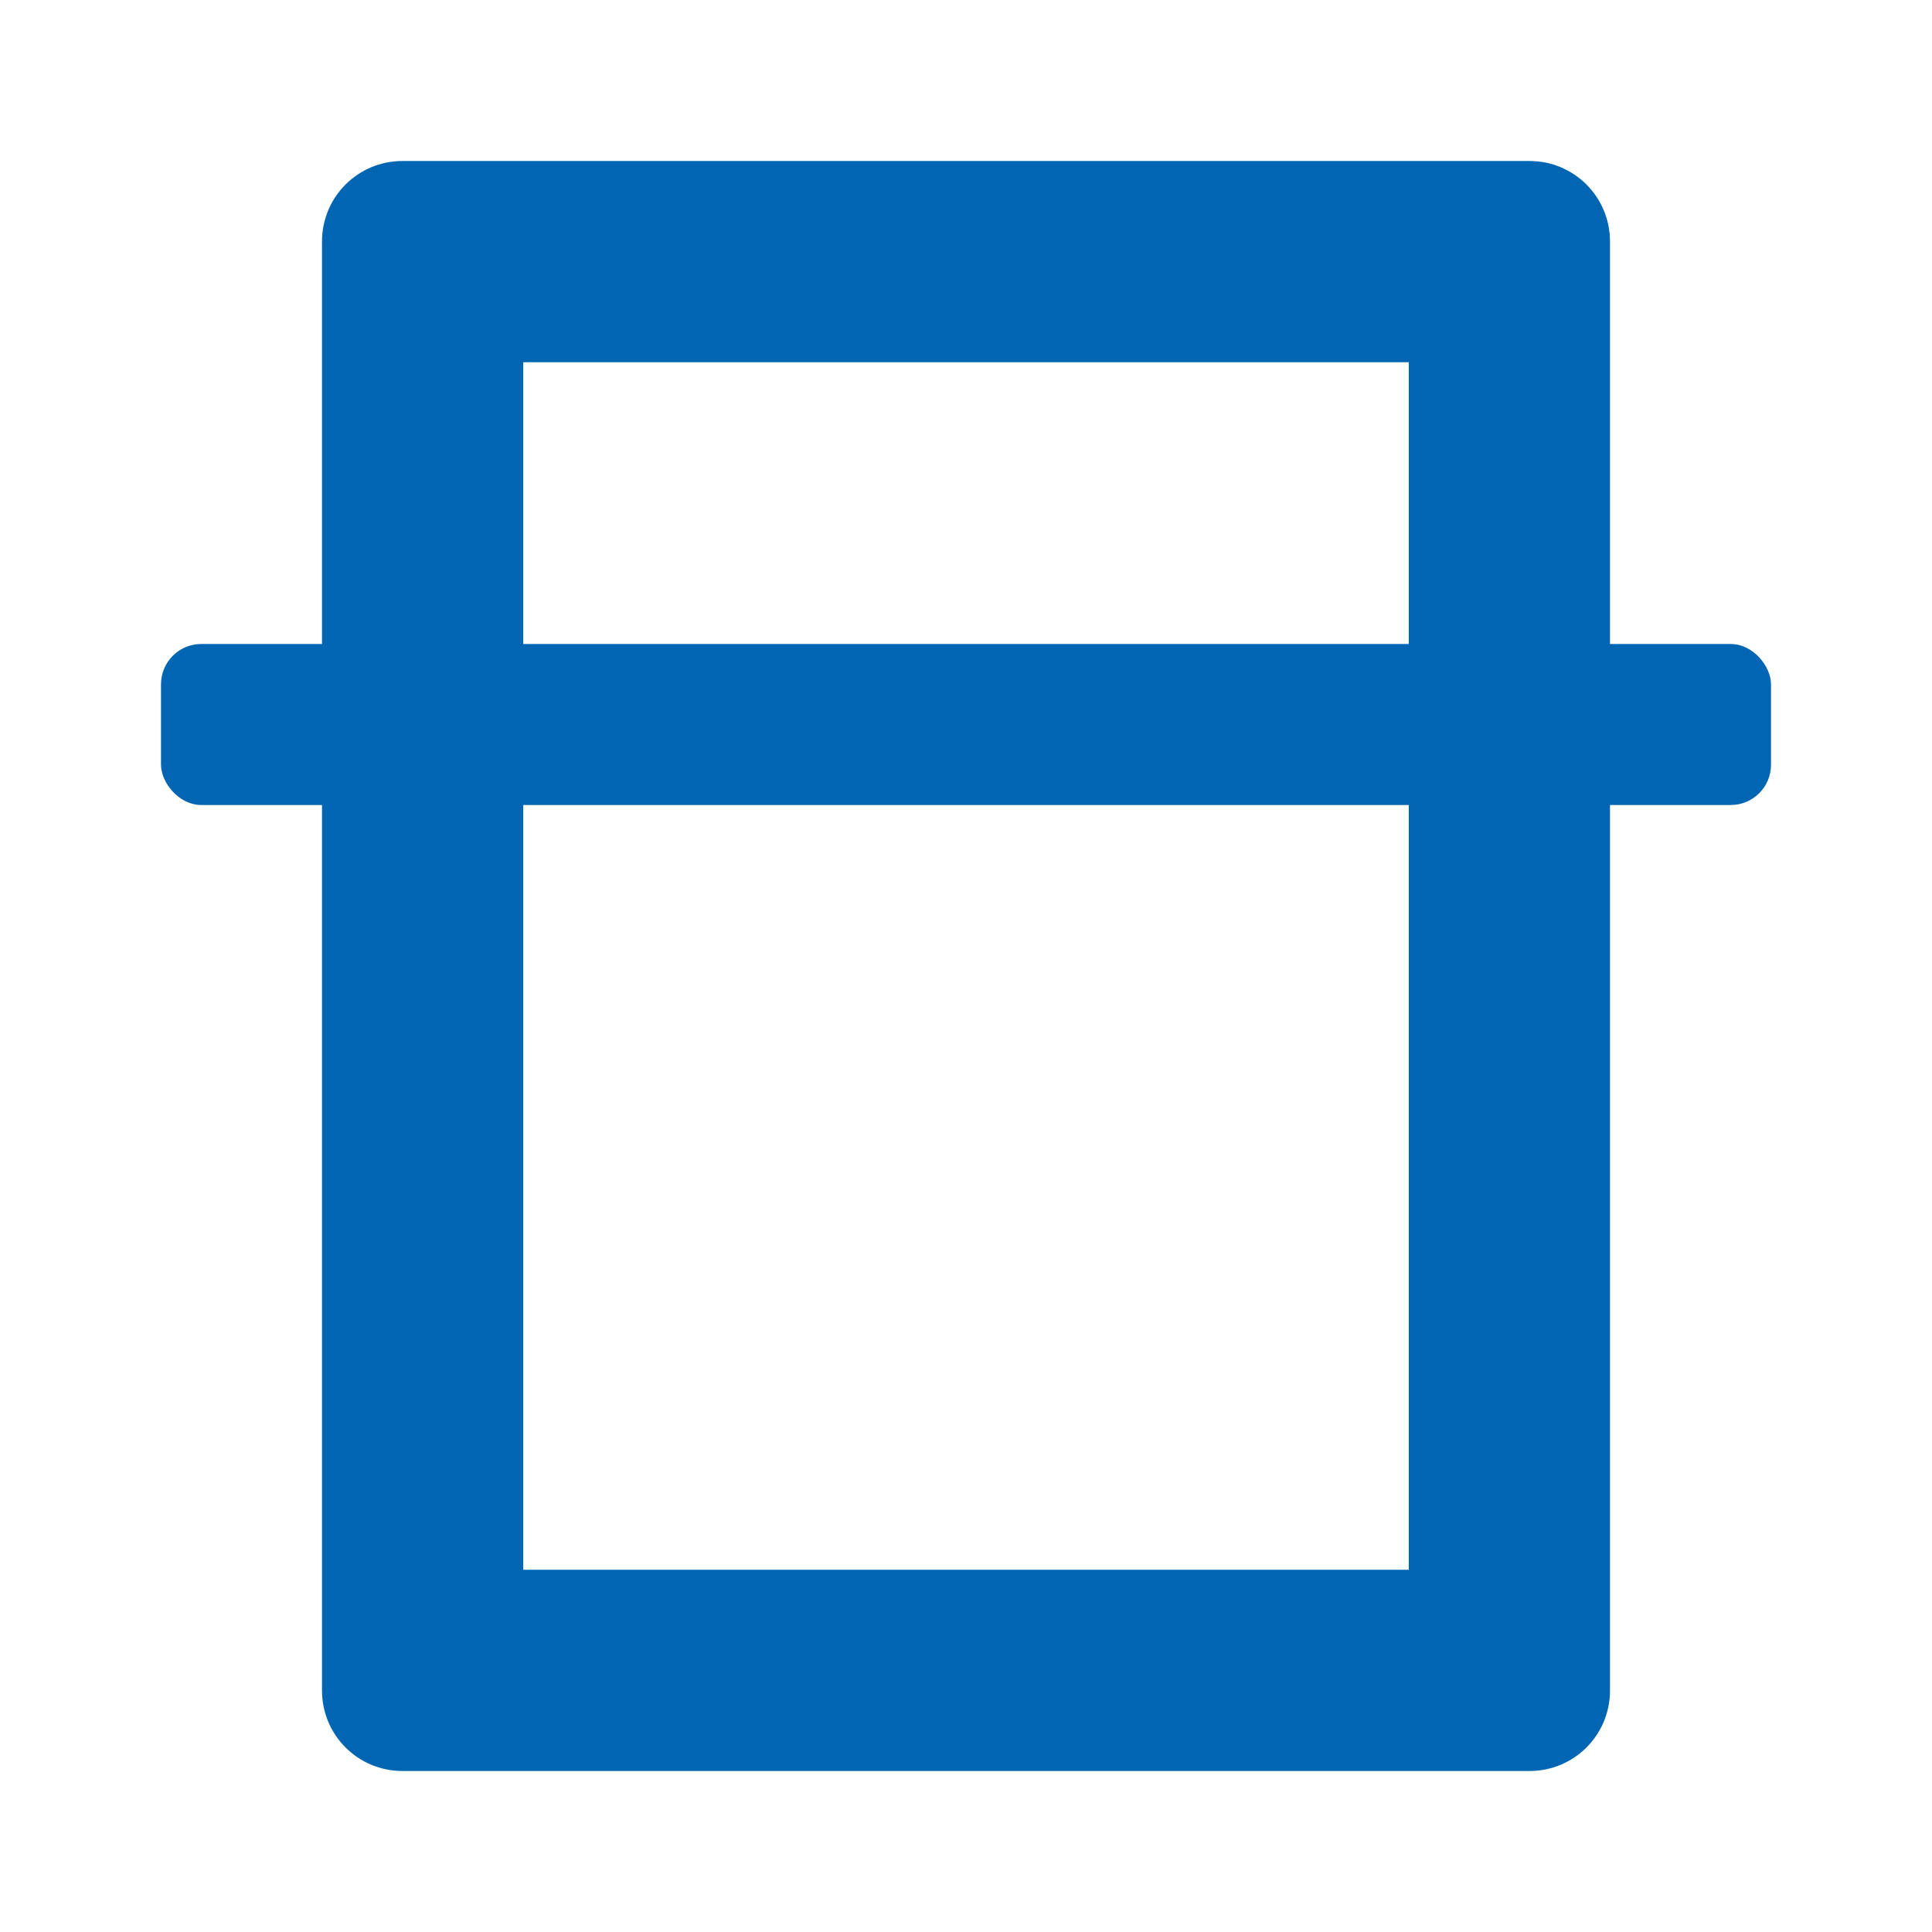 <?xml version="1.0" encoding="UTF-8" standalone="no"?>
<svg
   xmlns:dc="http://purl.org/dc/elements/1.1/"
   xmlns:cc="http://creativecommons.org/ns#"
   xmlns:rdf="http://www.w3.org/1999/02/22-rdf-syntax-ns#"
   xmlns:svg="http://www.w3.org/2000/svg"
   xmlns="http://www.w3.org/2000/svg"
   xmlns:sodipodi="http://sodipodi.sourceforge.net/DTD/sodipodi-0.dtd"
   xmlns:inkscape="http://www.inkscape.org/namespaces/inkscape"
   width="48"
   height="48"
   version="1"
   id="svg18"
   sodipodi:docname="scann.svg"
   inkscape:version="1.0.2 (e86c870879, 2021-01-15)">
  <defs
     id="defs22" />
  <sodipodi:namedview
     pagecolor="#ffffff"
     bordercolor="#666666"
     borderopacity="1"
     objecttolerance="10"
     gridtolerance="10"
     guidetolerance="10"
     inkscape:pageopacity="0"
     inkscape:pageshadow="2"
     inkscape:window-width="1920"
     inkscape:window-height="1015"
     id="namedview20"
     showgrid="false"
     inkscape:zoom="6.1798186"
     inkscape:cx="-3.6658707"
     inkscape:cy="27.75771"
     inkscape:window-x="1366"
     inkscape:window-y="37"
     inkscape:window-maximized="1"
     inkscape:current-layer="svg18" />
  <path
     id="rect4"
     style="fill:#0066b3;fill-opacity:1"
     d="M 10 4 C 8.892 4 8 4.892 8 6 L 8 42 C 8 43.108 8.892 44 10 44 L 38 44 C 39.108 44 40 43.108 40 42 L 40 6 C 40 4.892 39.108 4 38 4 L 10 4 z M 13 9 L 35 9 L 35 39 L 13 39 L 13 9 z " />
  <rect
     style="fill:#0066b3;fill-opacity:1"
     width="40"
     height="4"
     x="4"
     y="16"
     rx="1"
     ry="1"
     id="rect12" />
</svg>
